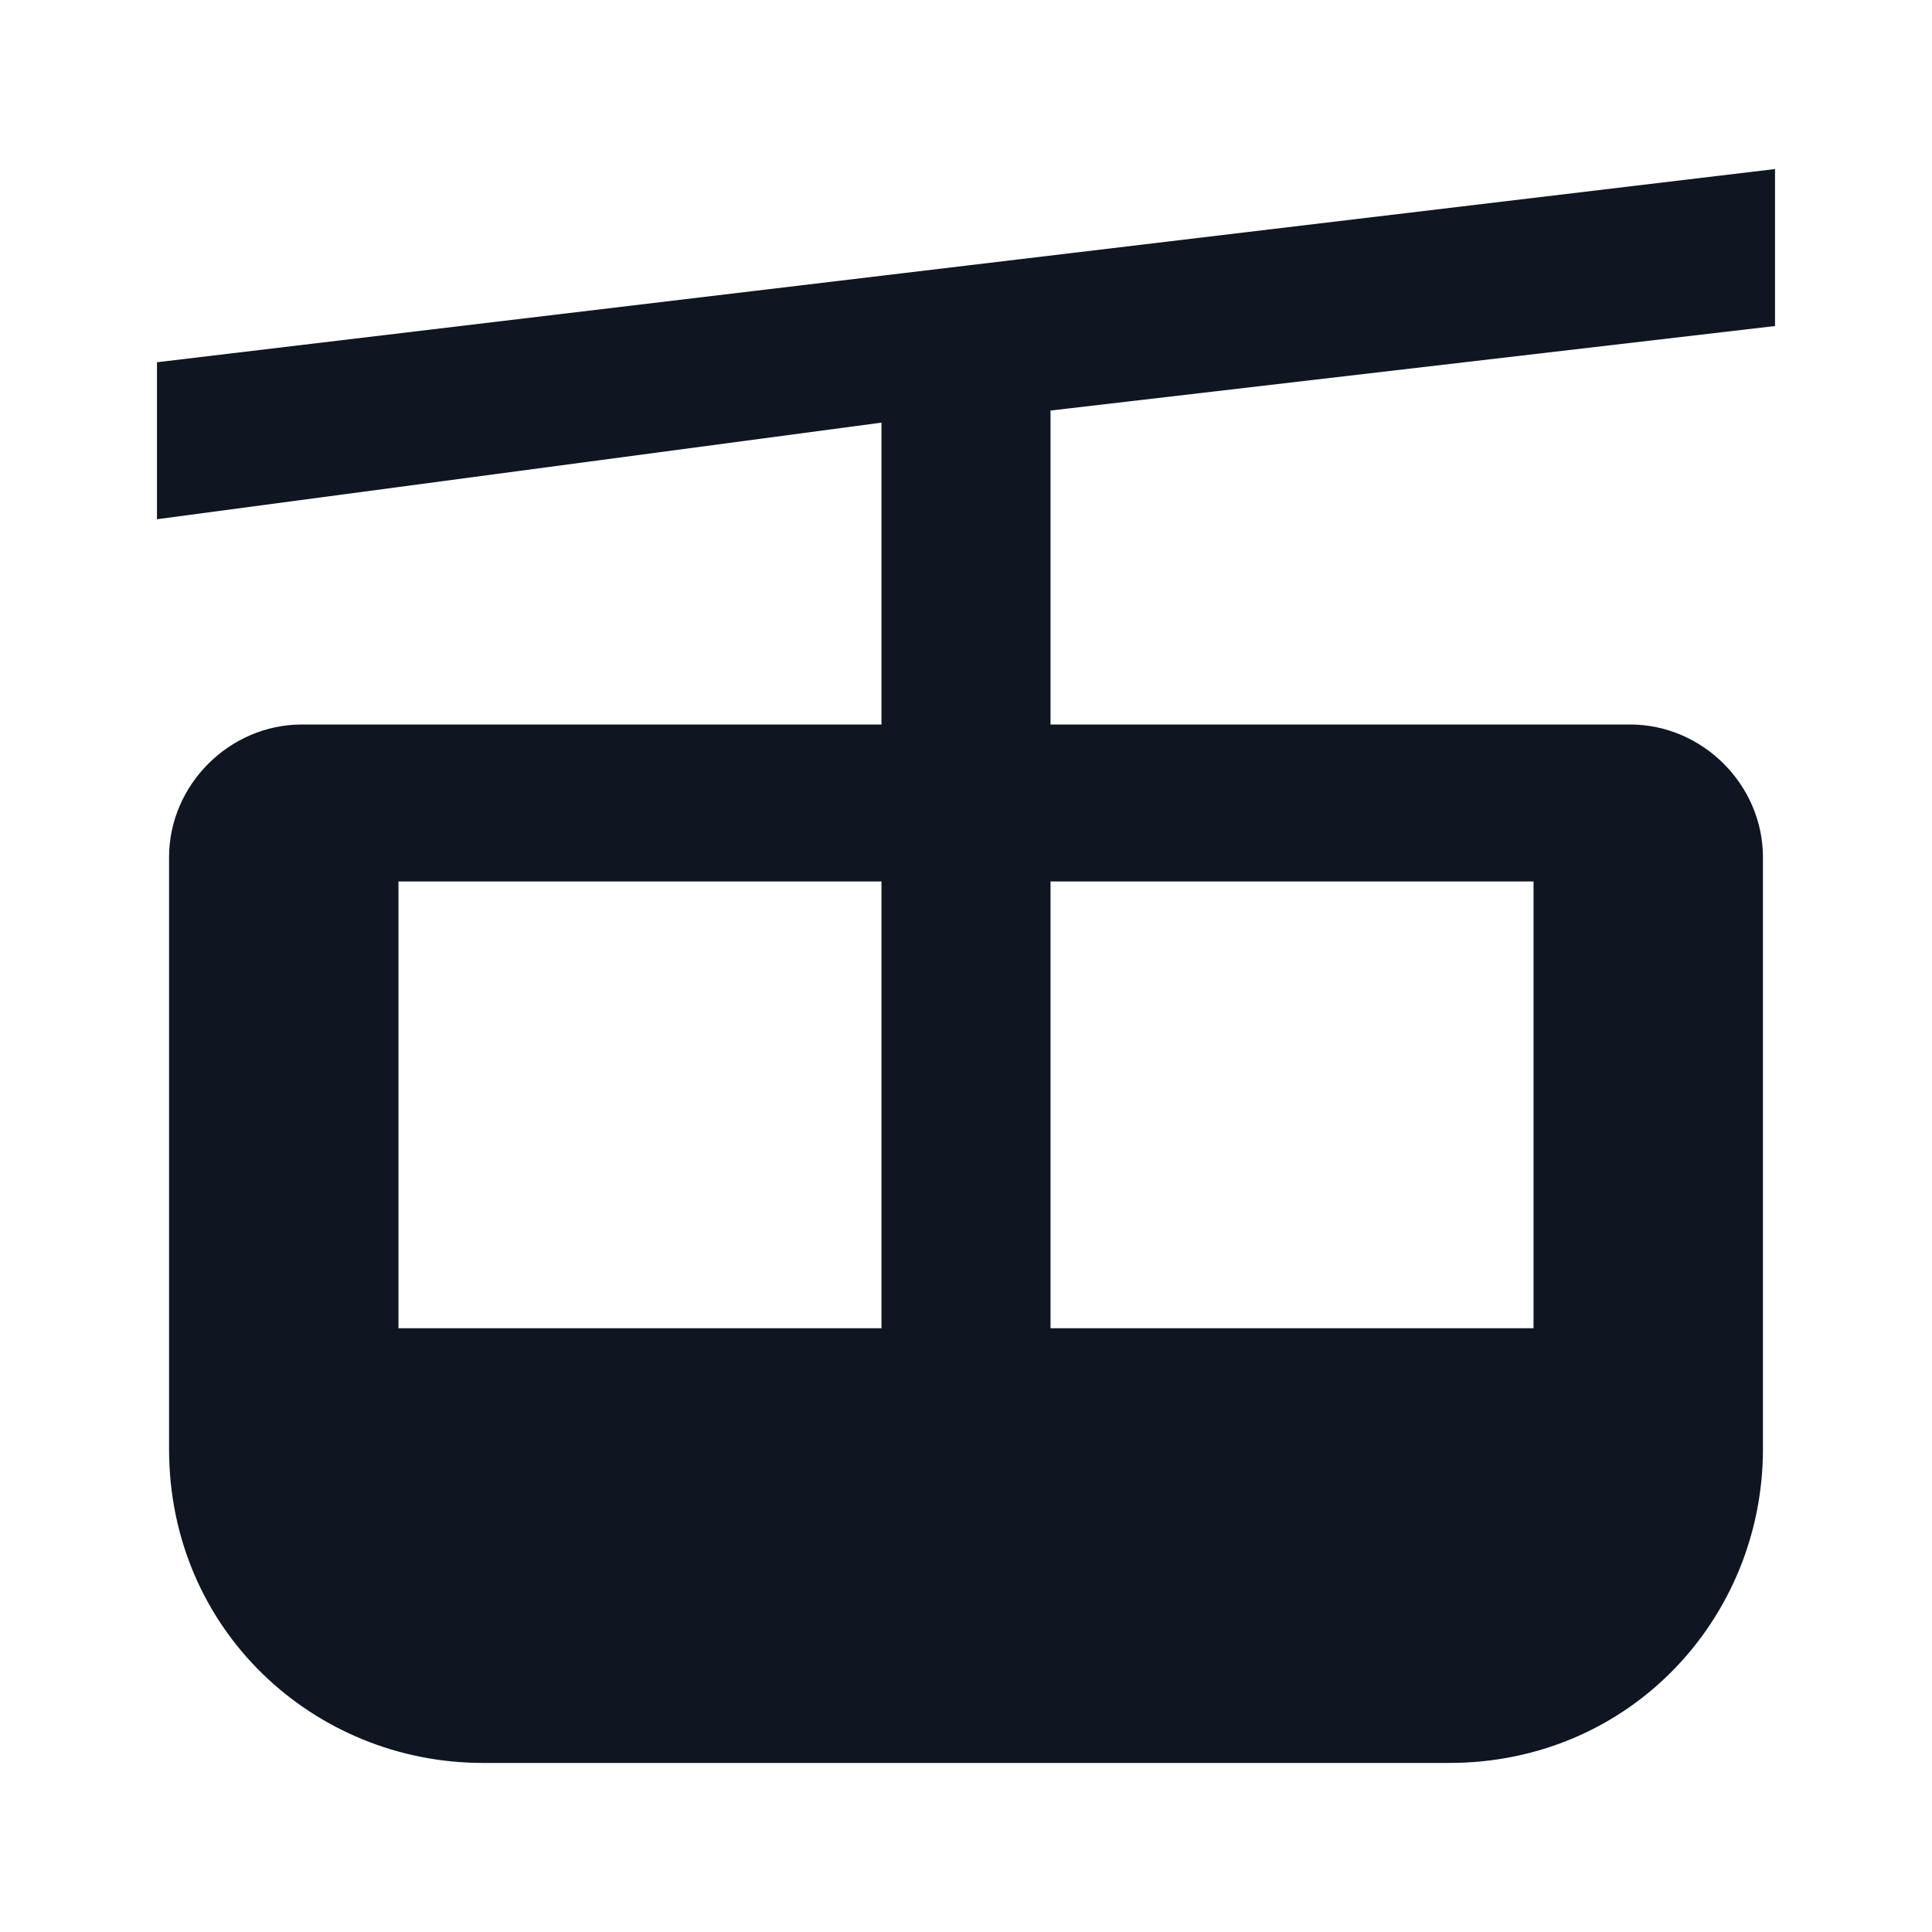 <svg width="16" height="16" viewBox="0 0 16 16" fill="none" xmlns="http://www.w3.org/2000/svg">
<path d="M14.7 2.7V1.4L1.3 3V4.3L7.3 3.5V6H2.5C1.9 6 1.4 6.5 1.4 7.1V12C1.4 13.5 2.6 14.6 4 14.6H12C13.5 14.6 14.6 13.4 14.6 12V7.1C14.6 6.5 14.1 6 13.5 6H8.7V3.4L14.7 2.7ZM7.3 11H3.3V7.3H7.3V11ZM8.7 7.3H12.7V11H8.7V7.3Z" fill="#0F1621"/>
</svg>
